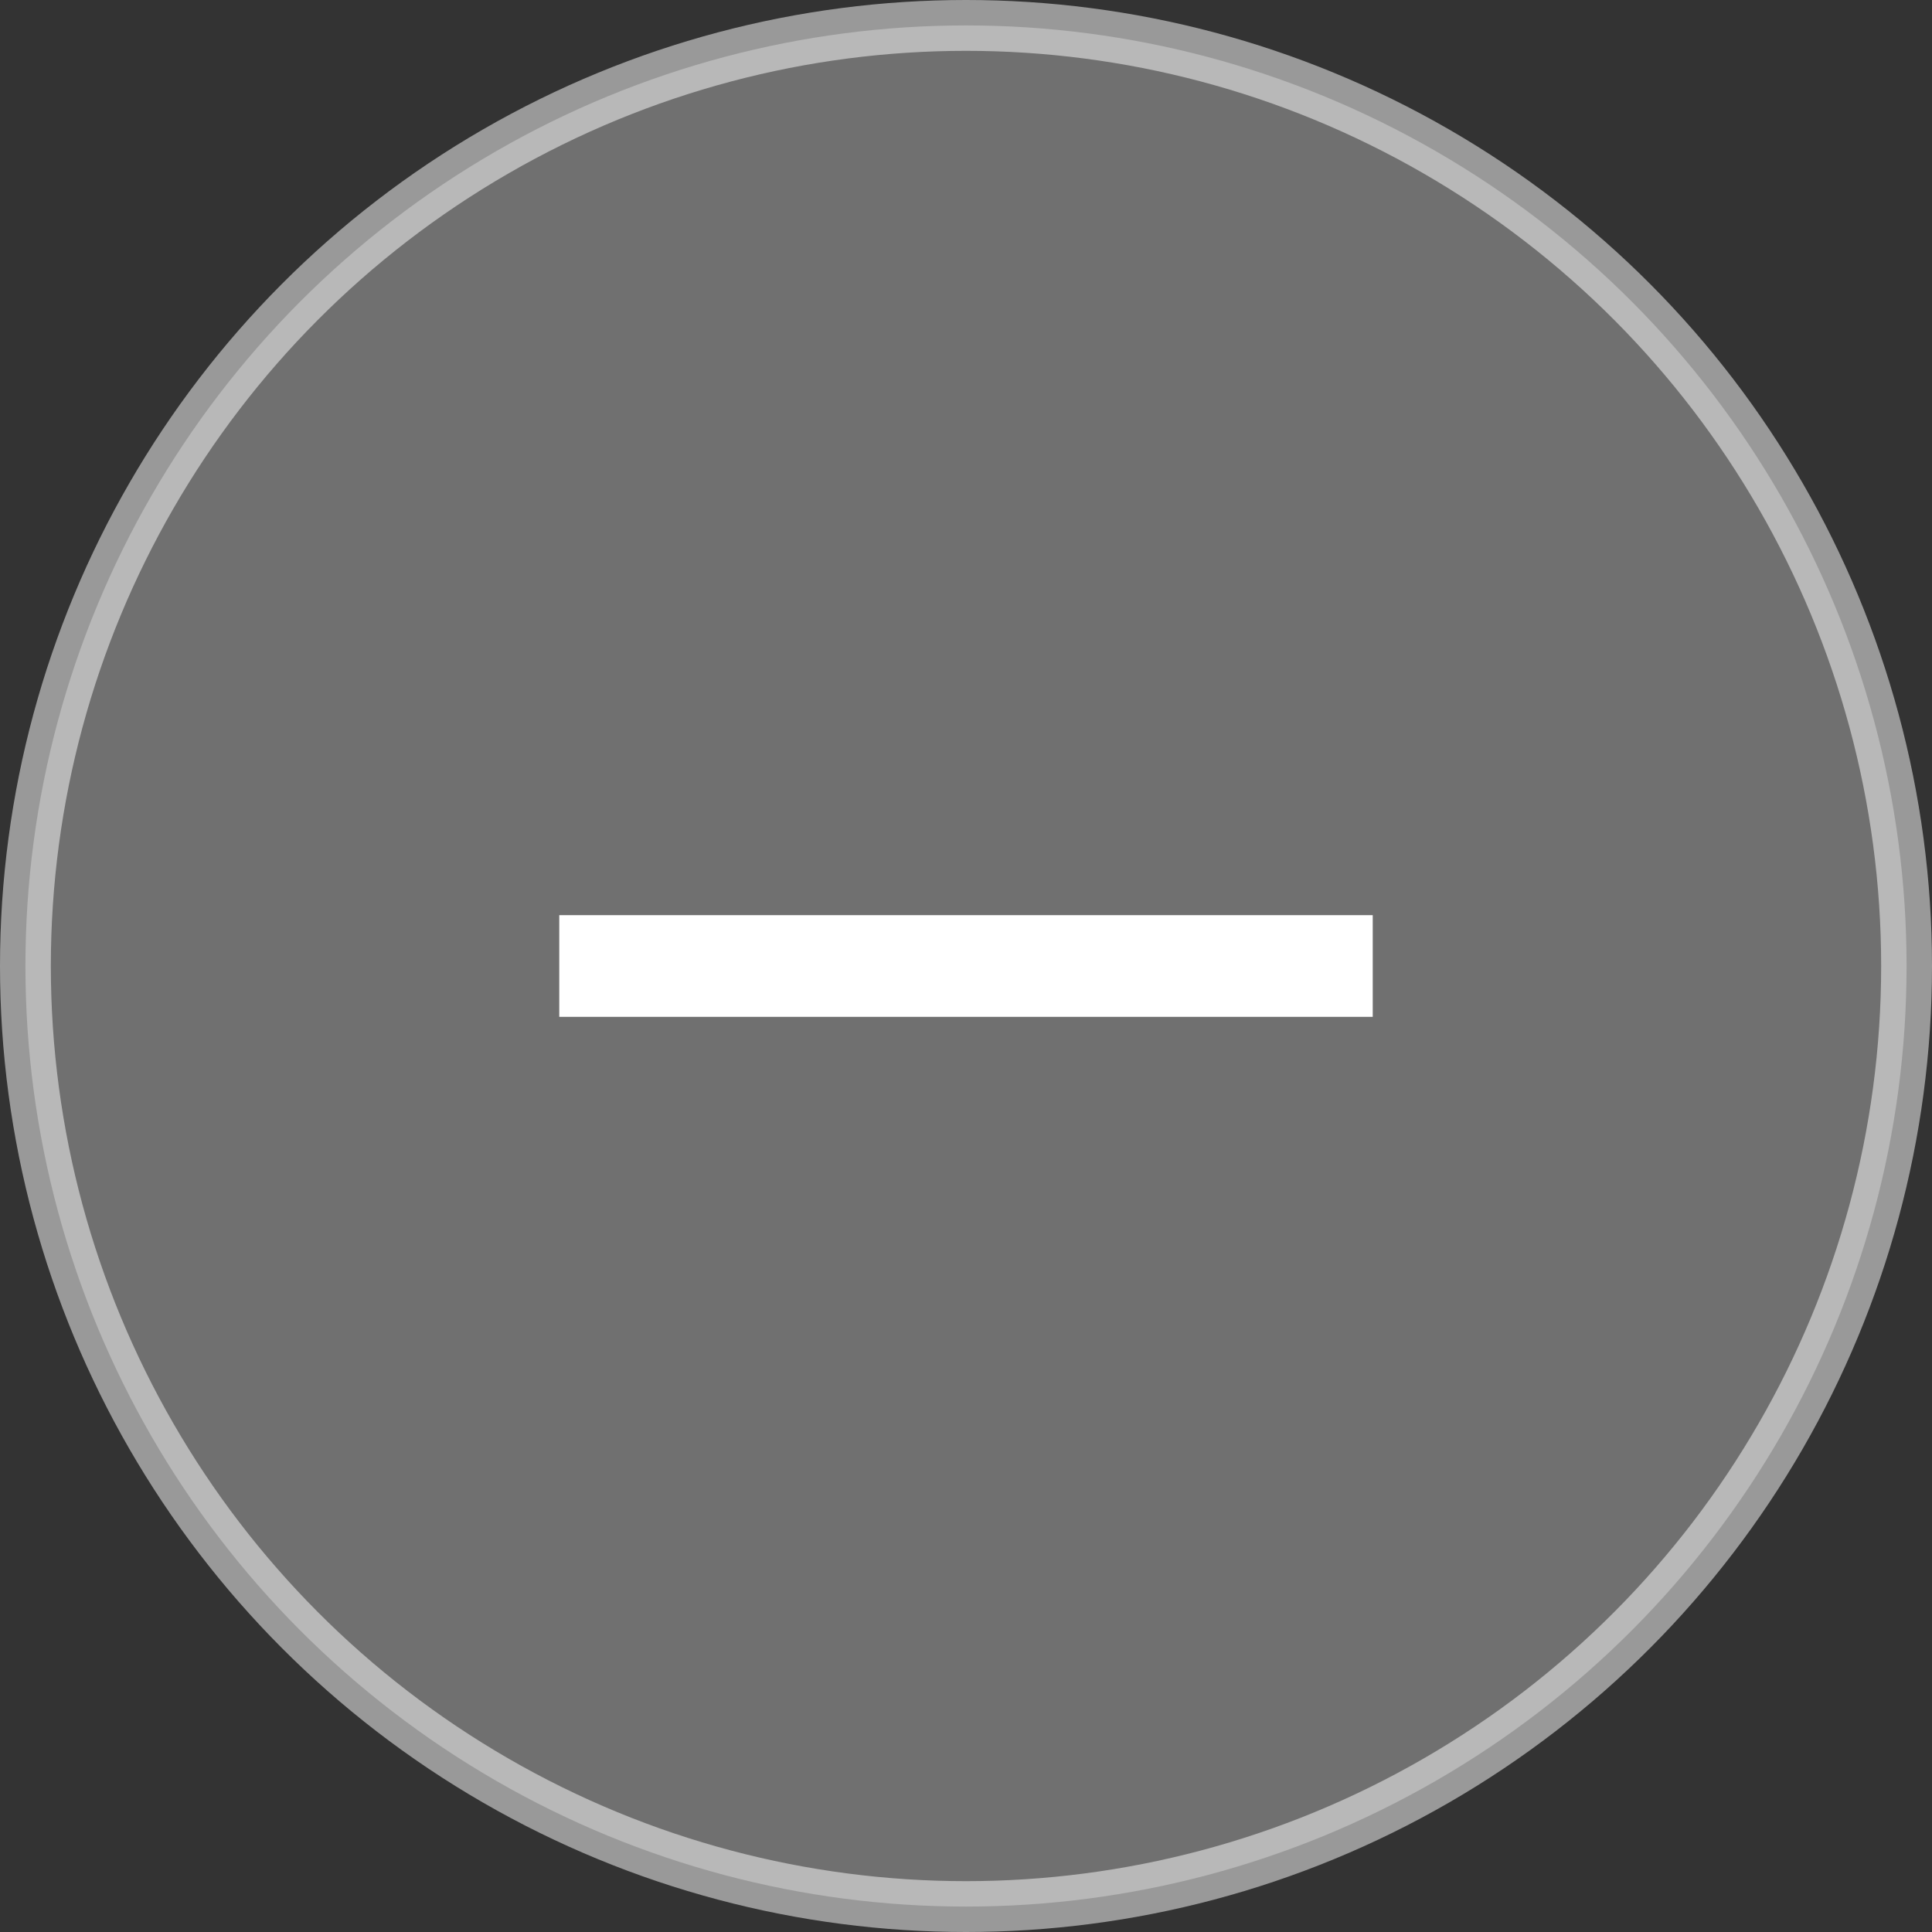 <svg xmlns="http://www.w3.org/2000/svg" width="38" height="38" viewBox="0 0 38 38">
  <rect x="0" y="0" width="38" height="38" fill="#333333" stroke="none"/>
  <g fill="#FFF" fill-rule="evenodd" transform="translate(1 1)">
    <circle cx="18" cy="18" r="18.5" fill-opacity=".3" stroke="#FFF" stroke-opacity=".5"/>
    <rect width="16" height="2" x="10" y="17"/>
  </g>
</svg>
